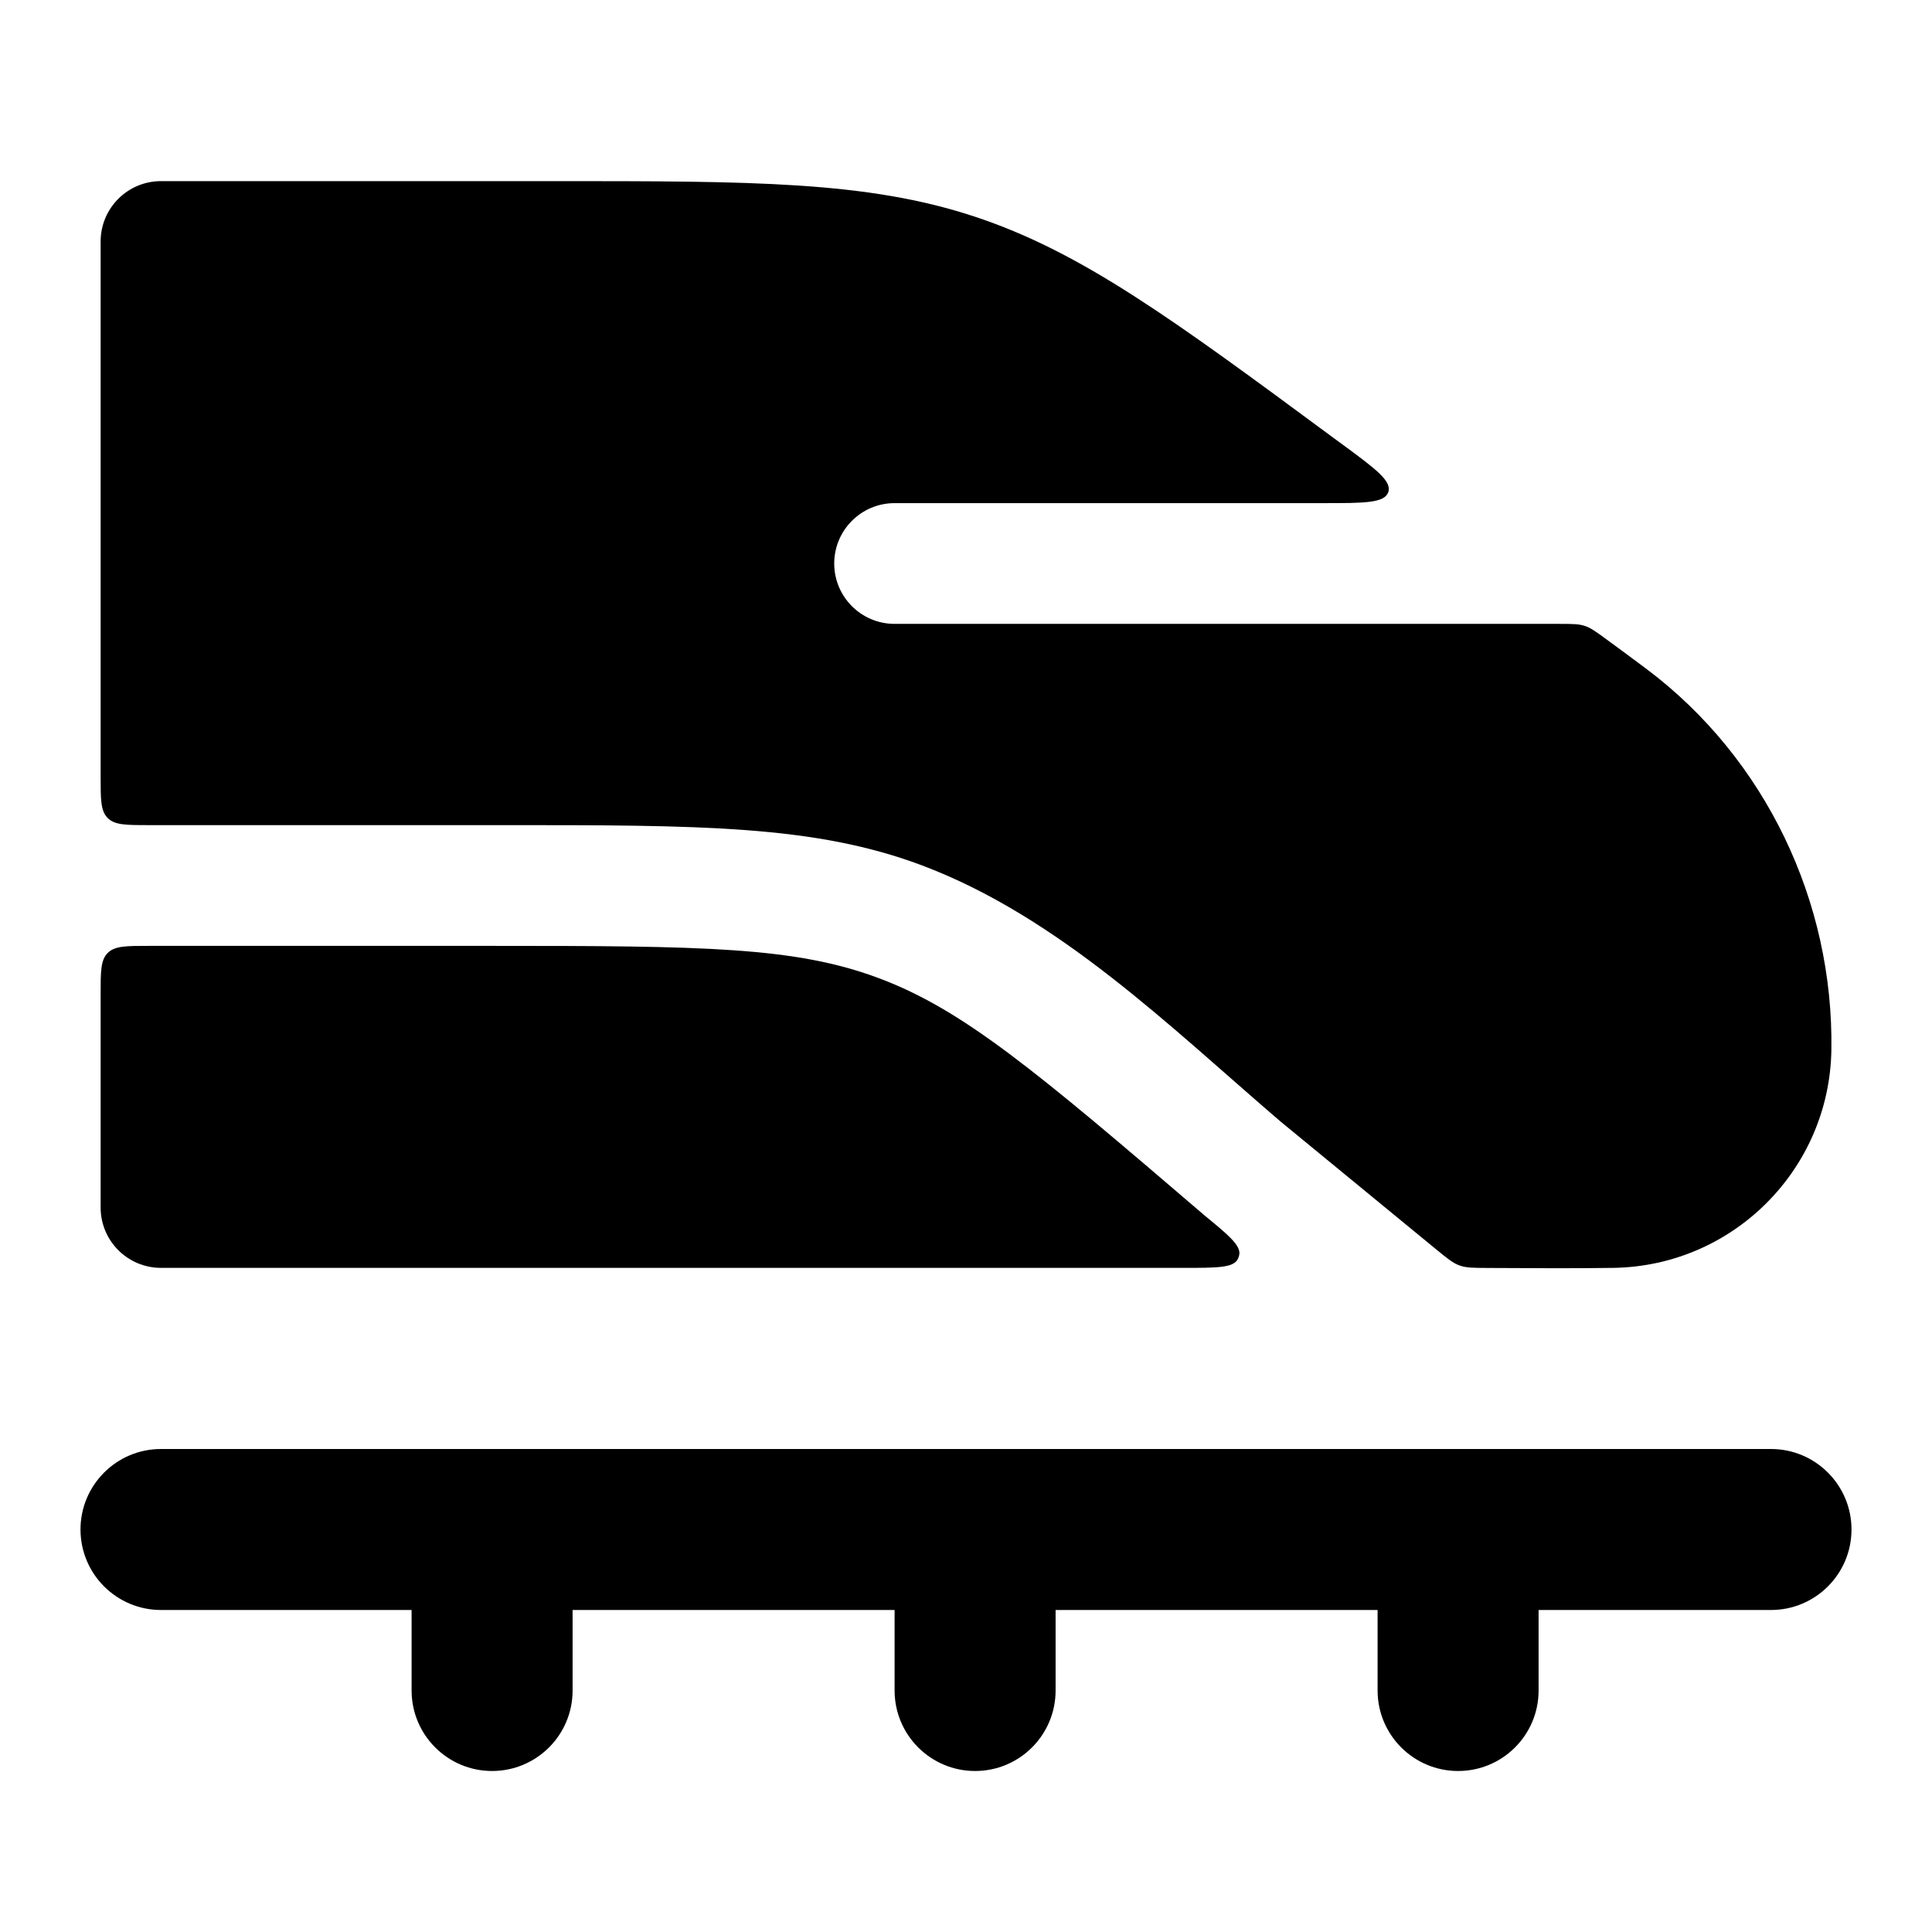 <svg width="24" height="24" viewBox="0 0 24 24" xmlns="http://www.w3.org/2000/svg">
    <path d="M12.102 2.689C10.769 2.25 9.35 2.25 6.876 2.25L2 2.25C1.586 2.25 1.25 2.586 1.25 3V9.65C1.25 9.933 1.25 10.074 1.338 10.162C1.426 10.25 1.567 10.25 1.85 10.25L6.253 10.25C8.696 10.25 10.121 10.25 11.45 10.749C13.159 11.391 14.545 12.765 15.906 13.931L17.844 15.523C17.981 15.635 18.049 15.691 18.131 15.72C18.212 15.75 18.301 15.75 18.479 15.751C19.001 15.753 19.523 15.758 20.044 15.75C21.528 15.726 22.726 14.528 22.75 13.044C22.779 11.204 21.935 9.426 20.46 8.315C20.294 8.19 20.127 8.068 19.96 7.945C19.828 7.848 19.762 7.8 19.686 7.775C19.61 7.75 19.529 7.75 19.366 7.75L11.113 7.75C10.699 7.75 10.363 7.414 10.363 7C10.363 6.586 10.699 6.25 11.113 6.25L16.449 6.25C16.95 6.25 17.201 6.25 17.246 6.112C17.291 5.975 17.09 5.826 16.686 5.528L16.567 5.441C14.577 3.971 13.436 3.128 12.102 2.689Z"/>
    <path d="M1.25 15V12.35C1.25 12.067 1.25 11.926 1.338 11.838C1.426 11.75 1.567 11.75 1.85 11.75H6.095C8.743 11.75 9.879 11.761 10.922 12.153C11.969 12.546 12.869 13.304 14.936 15.075L14.942 15.081C15.26 15.342 15.419 15.472 15.394 15.591C15.39 15.609 15.384 15.626 15.375 15.643C15.319 15.75 15.114 15.75 14.702 15.75H2C1.586 15.75 1.25 15.414 1.25 15Z"/>
    <path fill-rule="evenodd" clip-rule="evenodd" d="M1 19C1 18.448 1.448 18 2 18H22C22.552 18 23 18.448 23 19C23 19.552 22.552 20 22 20H2C1.448 20 1 19.552 1 19Z"/>
    <path fill-rule="evenodd" clip-rule="evenodd" d="M6.113 18C6.666 18 7.113 18.448 7.113 19V21C7.113 21.552 6.666 22 6.113 22C5.561 22 5.113 21.552 5.113 21L5.113 19C5.113 18.448 5.561 18 6.113 18ZM12.113 18C12.666 18 13.113 18.448 13.113 19V21C13.113 21.552 12.666 22 12.113 22C11.561 22 11.113 21.552 11.113 21V19C11.113 18.448 11.561 18 12.113 18ZM18.113 18C18.666 18 19.113 18.448 19.113 19V21C19.113 21.552 18.666 22 18.113 22C17.561 22 17.113 21.552 17.113 21V19C17.113 18.448 17.561 18 18.113 18Z"/>
</svg>
